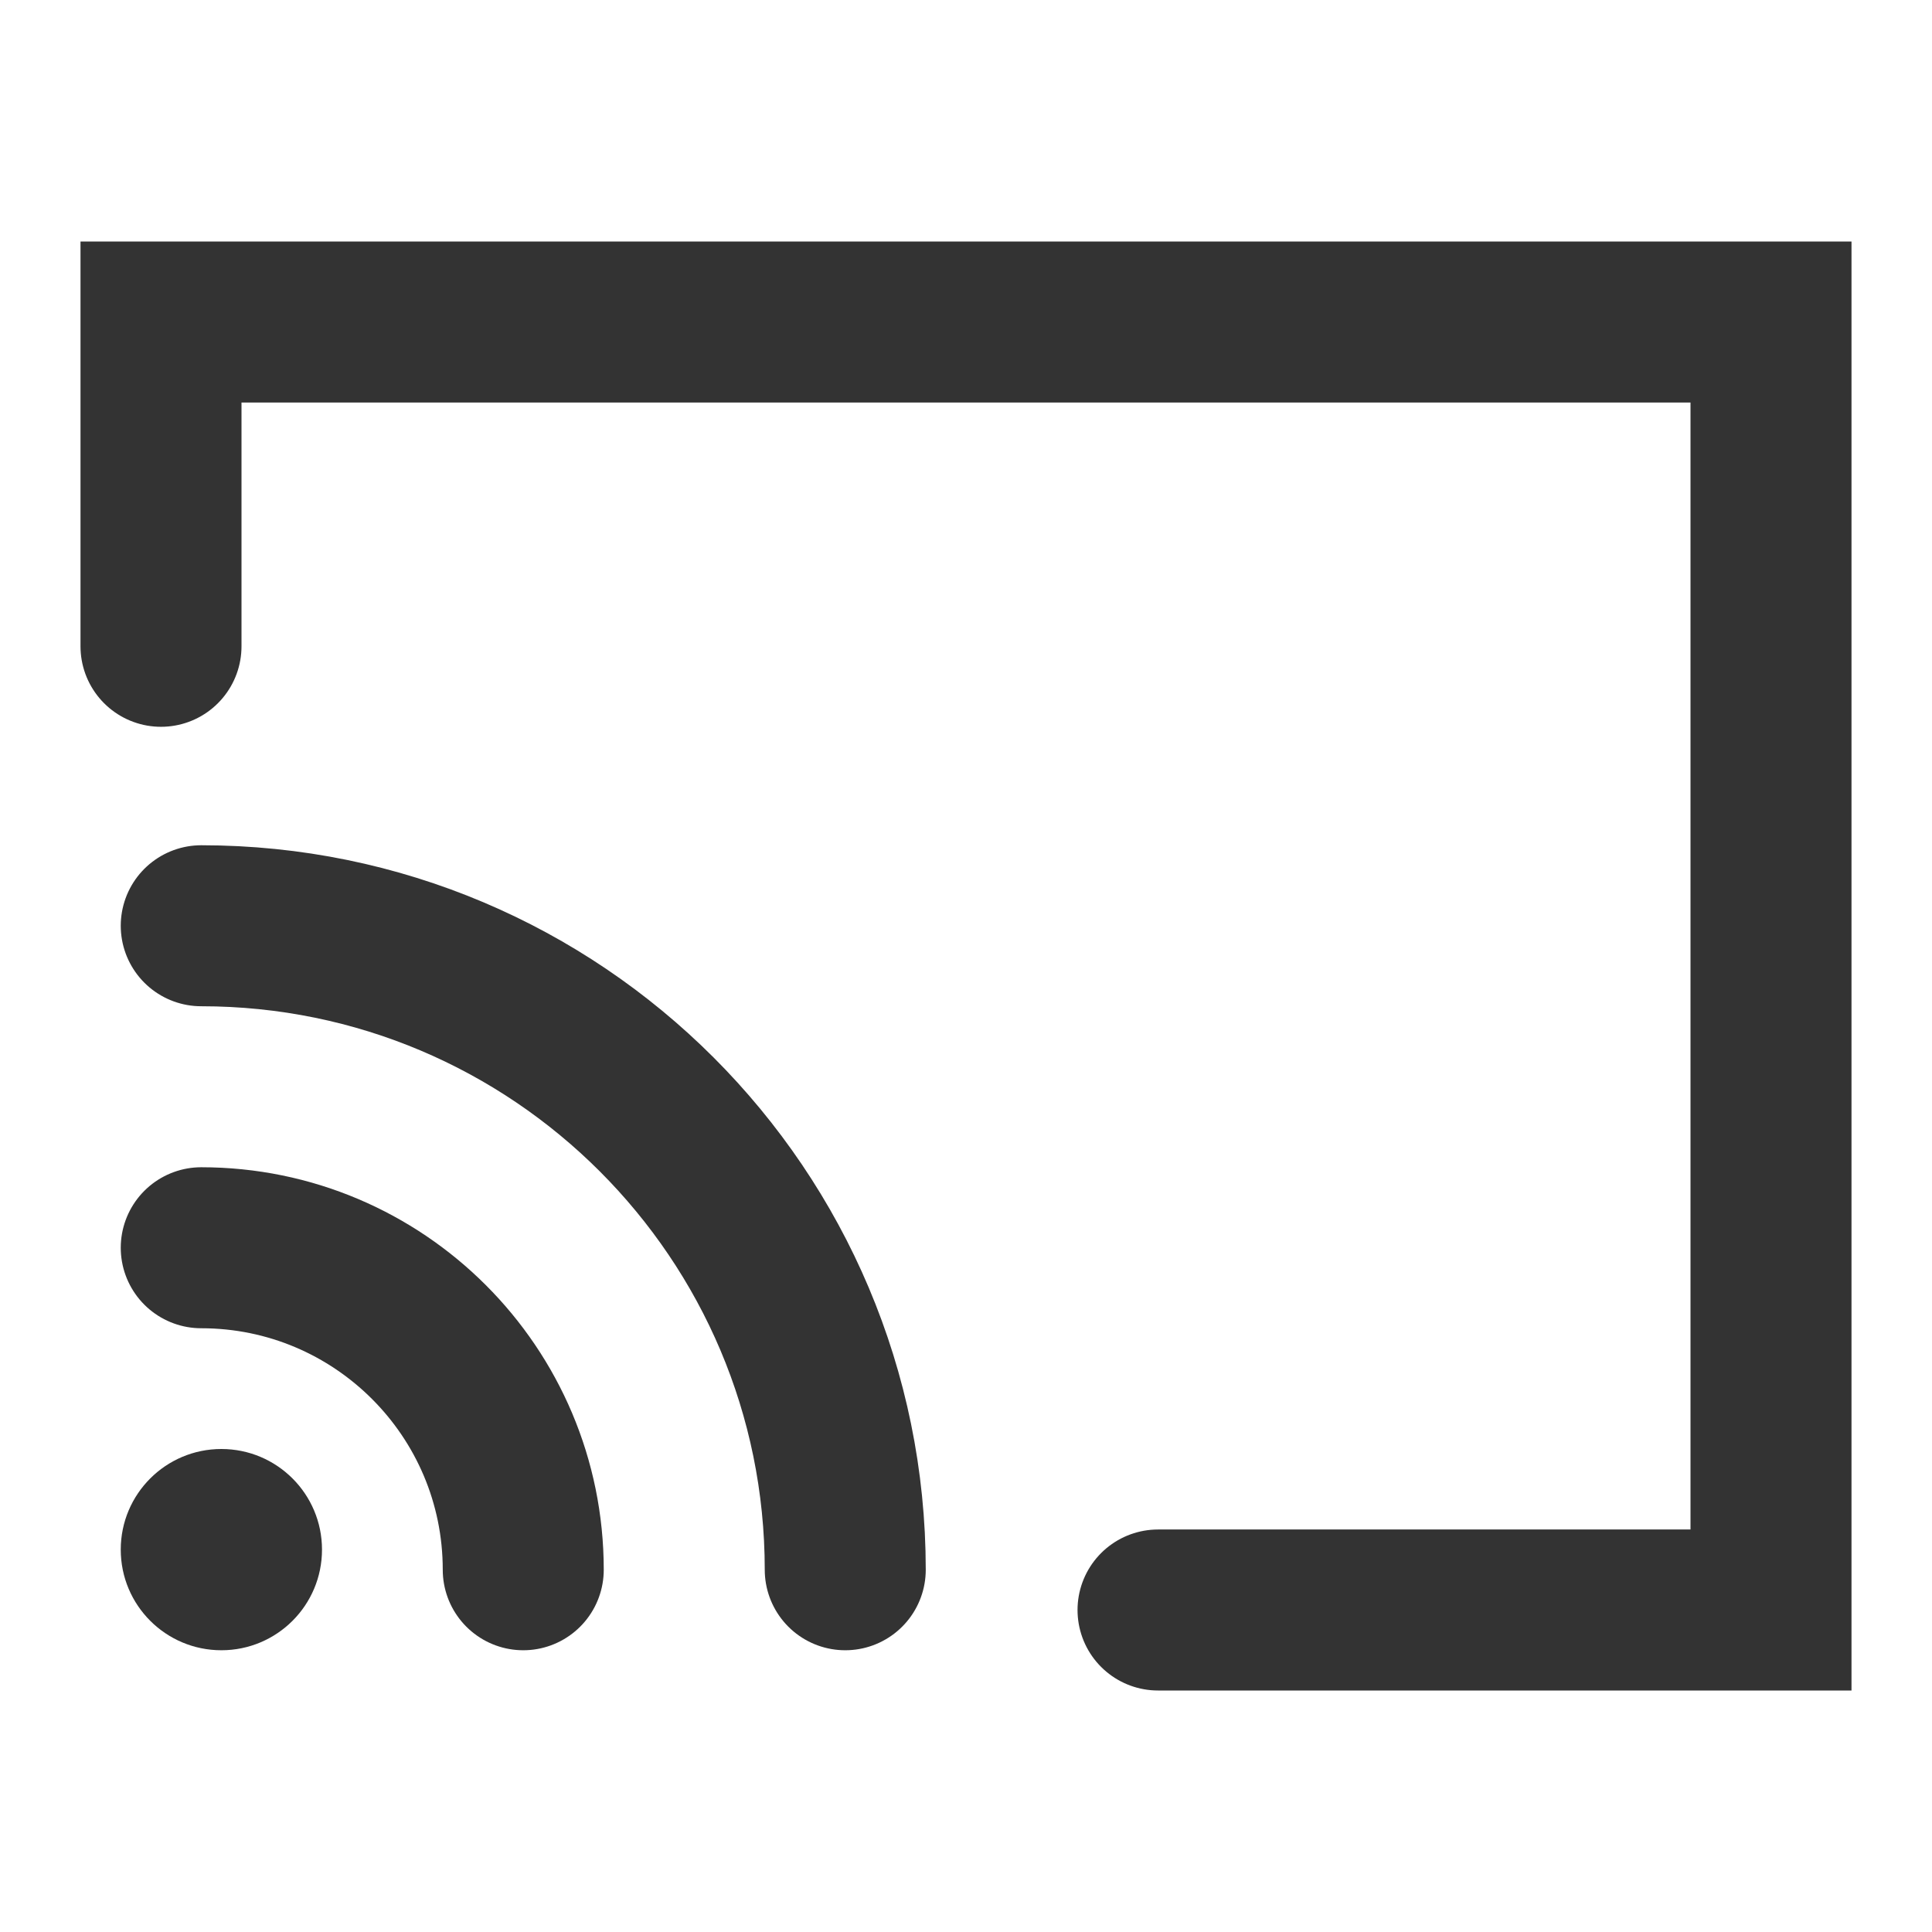 <?xml version="1.0" encoding="UTF-8"?><svg width="48" height="48" viewBox="0 0 48 48" fill="none" xmlns="http://www.w3.org/2000/svg"><path d="M21 39C21 30.163 13.837 23 5 23" stroke="#333" stroke-width="4" stroke-linecap="round" stroke-linejoin="miter"/><path d="M13 39C13 34.582 9.418 31 5 31" stroke="#333" stroke-width="4" stroke-linecap="round" stroke-linejoin="miter"/><path fill-rule="evenodd" clip-rule="evenodd" d="M5.5 41C6.881 41 8 39.881 8 38.5C8 37.119 6.881 36 5.5 36C4.119 36 3 37.119 3 38.5C3 39.881 4.119 41 5.5 41Z" fill="#333"/><path d="M4 16.057V8H44V40H28.771" stroke="#333" stroke-width="4" stroke-linecap="round" stroke-linejoin="miter"/></svg>
